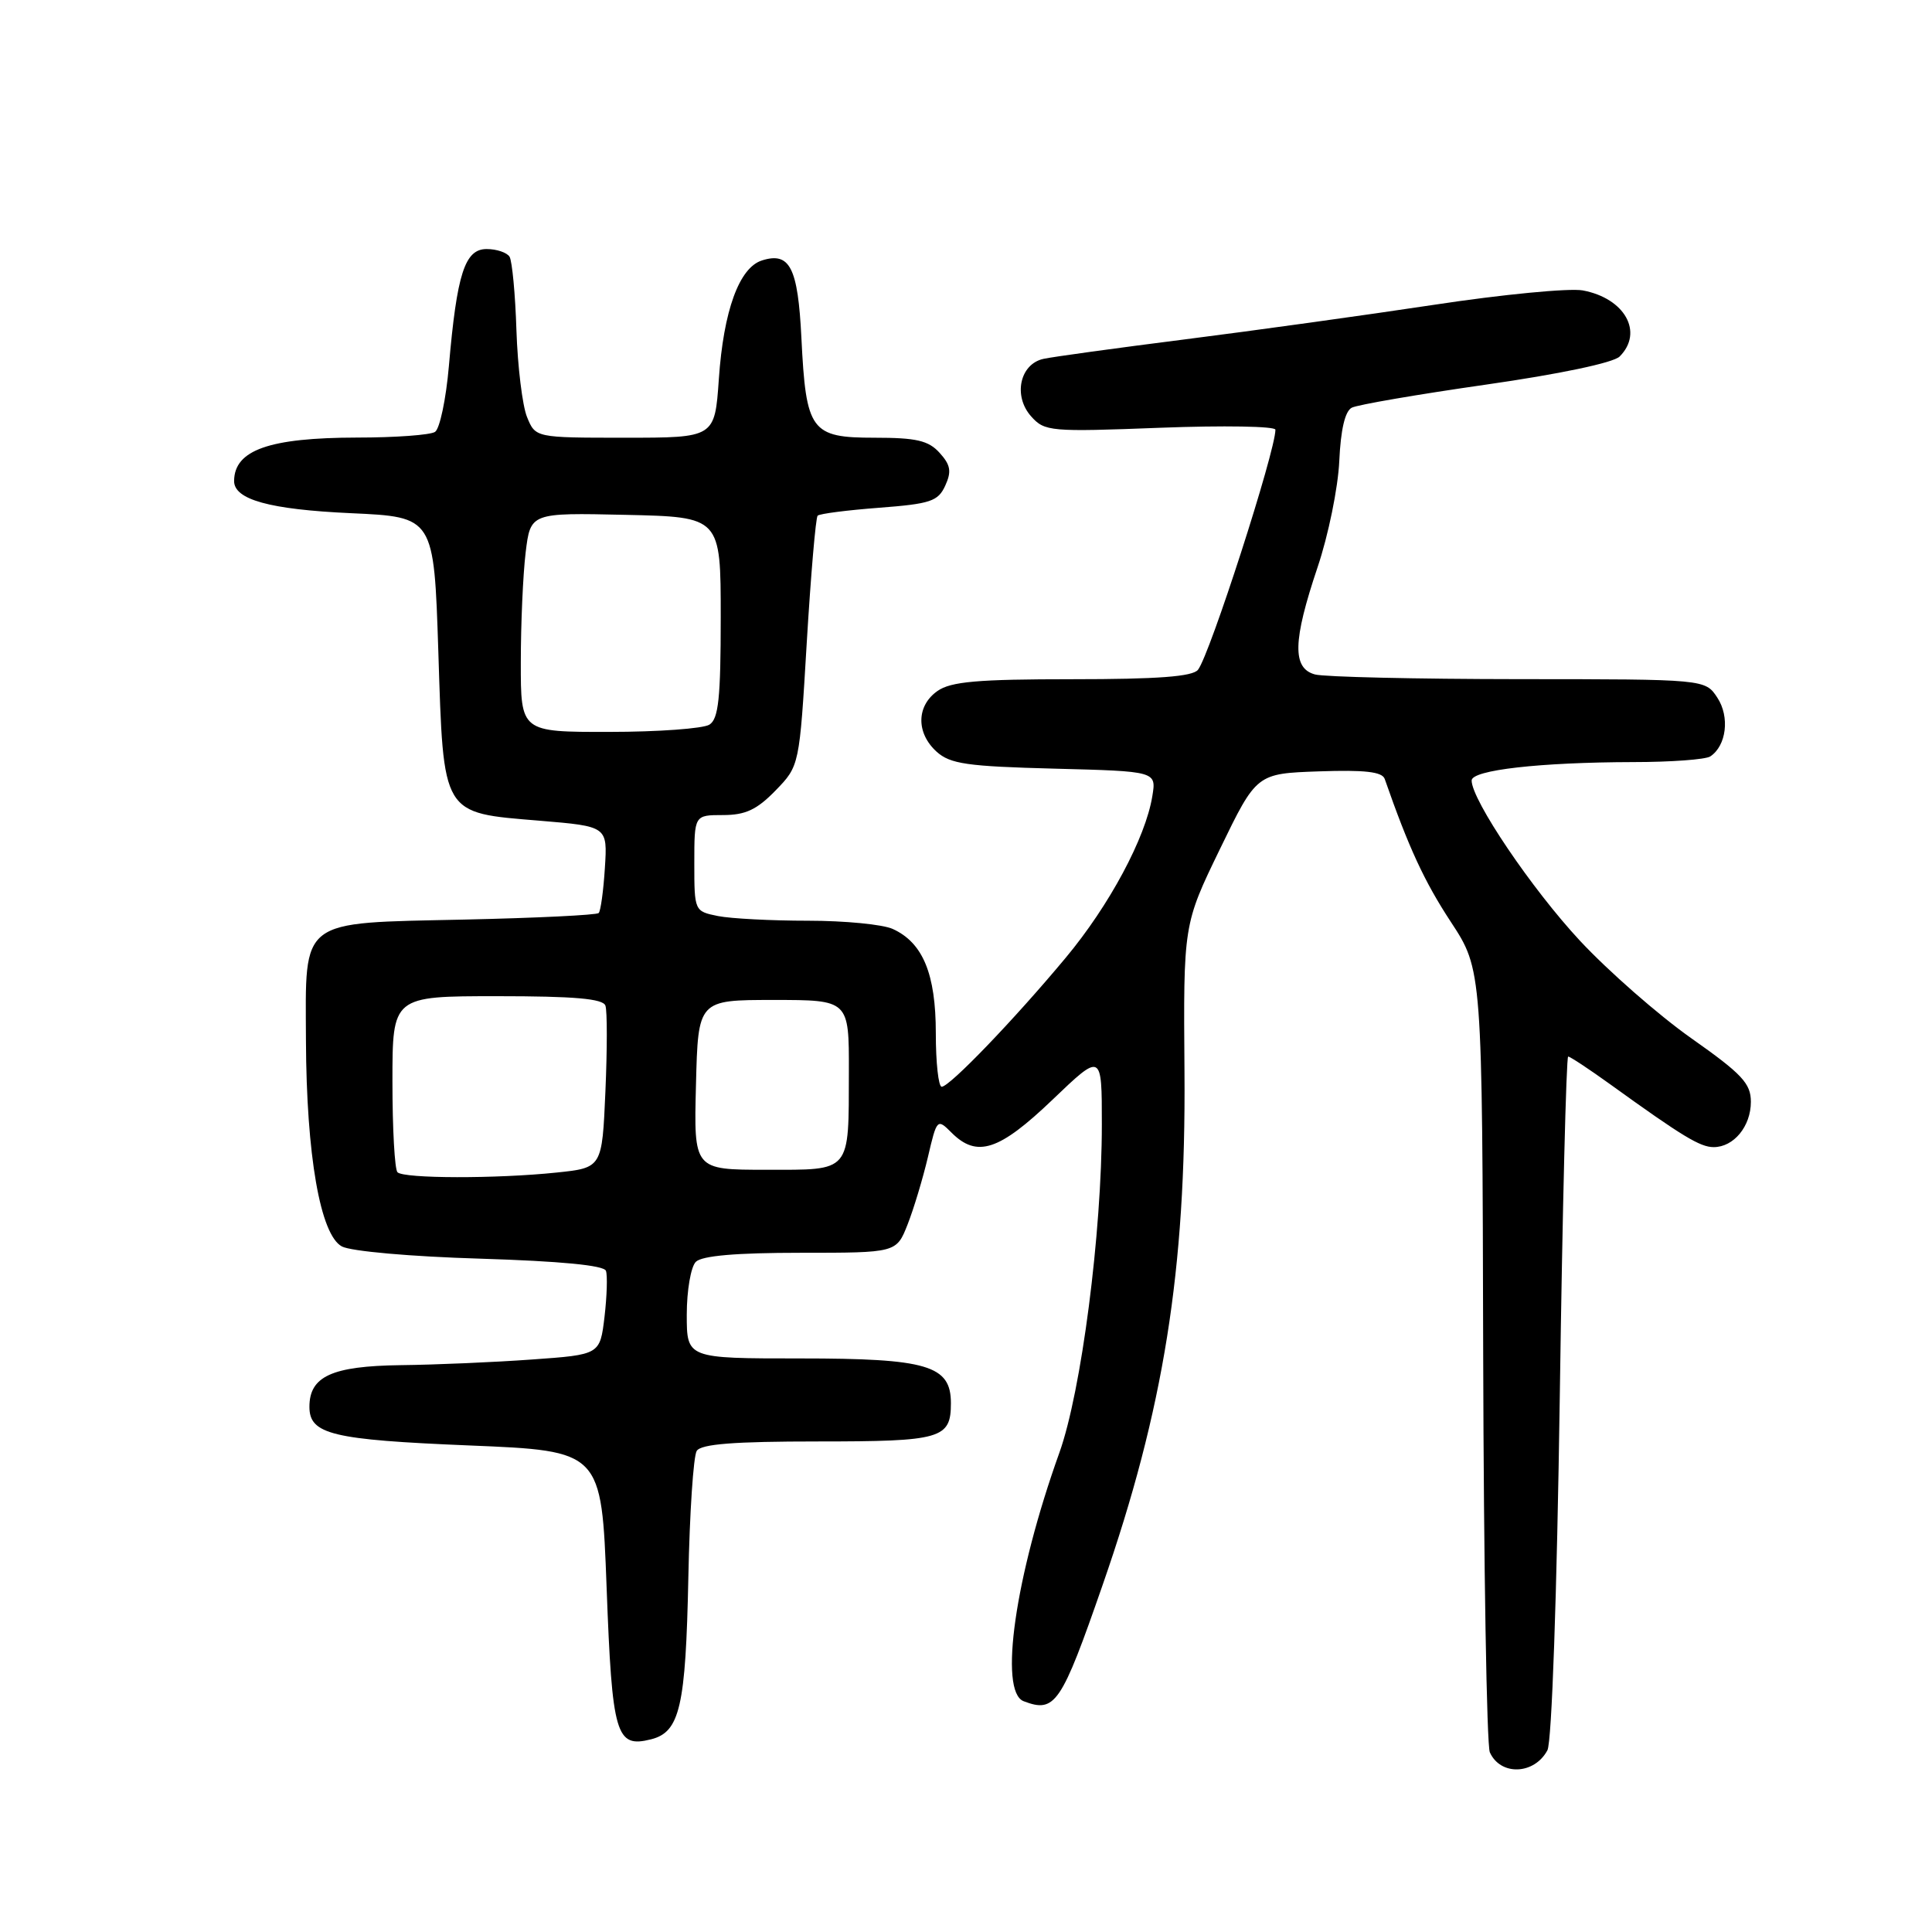 <?xml version="1.0" encoding="UTF-8" standalone="no"?>
<!DOCTYPE svg PUBLIC "-//W3C//DTD SVG 1.1//EN" "http://www.w3.org/Graphics/SVG/1.1/DTD/svg11.dtd" >
<svg xmlns="http://www.w3.org/2000/svg" xmlns:xlink="http://www.w3.org/1999/xlink" version="1.1" viewBox="0 0 256 256">
 <g >
 <path fill="currentColor"
d=" M 205.04 231.92 C 205.62 230.85 206.30 211.35 206.68 185.04 C 207.03 160.27 207.54 140.00 207.79 140.00 C 208.05 140.00 210.56 141.66 213.38 143.69 C 222.96 150.60 225.28 152.00 227.07 152.00 C 229.73 152.00 232.00 149.24 232.00 146.00 C 232.00 143.56 230.83 142.31 224.10 137.57 C 219.76 134.51 213.12 128.69 209.35 124.65 C 202.97 117.80 195.00 106.00 195.00 103.42 C 195.00 102.03 204.05 101.01 216.40 100.98 C 221.40 100.98 226.00 100.64 226.62 100.23 C 228.76 98.82 229.23 94.99 227.56 92.45 C 225.95 90.00 225.95 90.00 201.23 89.99 C 187.63 89.98 175.49 89.70 174.25 89.37 C 171.21 88.56 171.30 84.93 174.58 75.18 C 176.01 70.95 177.30 64.62 177.46 61.11 C 177.65 56.93 178.22 54.48 179.12 54.02 C 179.88 53.63 187.86 52.26 196.86 50.97 C 206.64 49.57 213.78 48.07 214.61 47.24 C 217.82 44.03 215.30 39.52 209.72 38.48 C 207.95 38.16 199.07 39.01 190.00 40.39 C 180.93 41.76 166.07 43.82 157.00 44.97 C 147.93 46.12 139.49 47.28 138.27 47.55 C 135.13 48.23 134.22 52.47 136.63 55.17 C 138.42 57.18 139.16 57.24 153.75 56.68 C 162.14 56.36 169.00 56.48 169.00 56.94 C 169.00 59.80 160.30 86.78 158.74 88.75 C 158.03 89.65 153.43 90.00 142.10 90.00 C 129.55 90.00 126.00 90.31 124.22 91.56 C 121.42 93.52 121.37 97.12 124.10 99.60 C 125.91 101.23 128.14 101.55 139.72 101.85 C 153.23 102.20 153.23 102.20 152.69 105.49 C 151.80 111.01 146.99 119.98 141.21 126.91 C 134.39 135.10 125.83 144.00 124.78 144.00 C 124.35 144.00 124.00 140.81 124.00 136.90 C 124.00 129.05 122.29 124.91 118.29 123.09 C 116.98 122.49 111.93 122.00 107.08 122.00 C 102.22 122.00 96.84 121.72 95.13 121.38 C 92.02 120.75 92.00 120.72 92.00 114.38 C 92.00 108.00 92.00 108.00 95.80 108.00 C 98.78 108.00 100.29 107.29 102.77 104.74 C 105.93 101.48 105.93 101.48 106.90 85.14 C 107.44 76.15 108.09 68.58 108.34 68.33 C 108.60 68.07 112.27 67.60 116.49 67.28 C 123.30 66.76 124.30 66.43 125.25 64.35 C 126.11 62.47 125.96 61.61 124.50 60.00 C 123.03 58.37 121.42 58.00 115.88 58.00 C 107.44 58.00 106.80 57.13 106.19 44.77 C 105.73 35.44 104.66 33.34 100.96 34.51 C 97.94 35.47 95.87 41.18 95.25 50.23 C 94.71 58.00 94.71 58.00 82.83 58.00 C 70.95 58.00 70.95 58.00 69.83 55.25 C 69.22 53.74 68.59 48.57 68.43 43.77 C 68.28 38.98 67.86 34.59 67.52 34.02 C 67.17 33.46 65.80 33.00 64.48 33.00 C 61.59 33.00 60.54 36.27 59.48 48.50 C 59.10 52.90 58.27 56.83 57.64 57.23 C 57.01 57.64 52.37 57.98 47.32 57.98 C 35.68 58.00 31.07 59.63 31.02 63.71 C 30.98 66.20 35.73 67.51 46.50 68.00 C 57.50 68.50 57.50 68.50 58.08 86.30 C 58.78 108.20 58.46 107.67 71.53 108.75 C 80.50 109.50 80.50 109.50 80.15 115.00 C 79.96 118.03 79.59 120.72 79.33 120.98 C 79.08 121.25 71.05 121.64 61.49 121.85 C 39.50 122.33 40.48 121.57 40.54 137.85 C 40.60 153.09 42.44 163.63 45.30 165.16 C 46.49 165.80 54.48 166.51 63.65 166.78 C 74.24 167.11 80.03 167.66 80.29 168.39 C 80.51 169.00 80.42 171.75 80.10 174.50 C 79.50 179.50 79.50 179.50 70.50 180.14 C 65.55 180.50 57.71 180.84 53.08 180.89 C 43.98 181.01 41.00 182.37 41.00 186.41 C 41.00 190.06 43.98 190.78 62.18 191.53 C 79.70 192.25 79.70 192.25 80.38 210.37 C 81.11 229.96 81.61 231.64 86.26 230.47 C 90.09 229.51 90.86 226.16 91.21 209.00 C 91.38 200.47 91.88 192.94 92.32 192.25 C 92.90 191.34 97.26 191.00 108.36 191.00 C 124.76 191.00 126.00 190.64 126.00 185.92 C 126.00 180.92 122.89 180.00 106.04 180.00 C 91.00 180.00 91.00 180.00 91.00 174.20 C 91.00 171.01 91.54 167.86 92.20 167.20 C 93.01 166.39 97.55 166.00 106.09 166.00 C 118.78 166.00 118.78 166.00 120.26 162.25 C 121.07 160.19 122.28 156.17 122.95 153.33 C 124.14 148.23 124.19 148.19 126.08 150.08 C 129.45 153.45 132.38 152.49 139.45 145.73 C 146.00 139.46 146.00 139.46 146.00 148.98 C 146.00 163.40 143.28 184.39 140.37 192.50 C 134.52 208.80 132.31 224.14 135.64 225.42 C 139.81 227.01 140.61 225.84 146.11 210.00 C 154.21 186.72 157.15 168.29 156.95 142.08 C 156.80 122.50 156.80 122.50 161.65 112.50 C 166.50 102.50 166.50 102.50 174.77 102.21 C 180.83 102.00 183.15 102.26 183.48 103.21 C 186.66 112.32 188.73 116.80 192.24 122.15 C 196.41 128.50 196.41 128.50 196.53 179.50 C 196.60 207.55 197.00 231.26 197.41 232.19 C 198.82 235.33 203.30 235.17 205.04 231.92 Z  M 52.67 155.33 C 52.30 154.97 52.00 149.57 52.00 143.33 C 52.00 132.00 52.00 132.00 65.89 132.00 C 76.11 132.00 79.90 132.33 80.22 133.25 C 80.47 133.94 80.46 139.05 80.22 144.62 C 79.78 154.74 79.78 154.74 73.74 155.37 C 65.82 156.20 53.51 156.18 52.67 155.33 Z  M 92.22 143.75 C 92.50 132.50 92.50 132.50 102.50 132.50 C 112.50 132.50 112.50 132.50 112.48 142.00 C 112.45 155.51 112.88 155.00 101.50 155.00 C 91.93 155.00 91.93 155.00 92.22 143.75 Z  M 69.01 87.75 C 69.01 82.66 69.30 76.12 69.65 73.22 C 70.29 67.94 70.29 67.94 82.89 68.22 C 95.50 68.50 95.50 68.50 95.50 81.79 C 95.50 92.51 95.21 95.26 94.00 96.02 C 93.17 96.54 87.21 96.98 80.75 96.98 C 69.00 97.00 69.00 97.00 69.01 87.75 Z "/>
</g>
</svg>